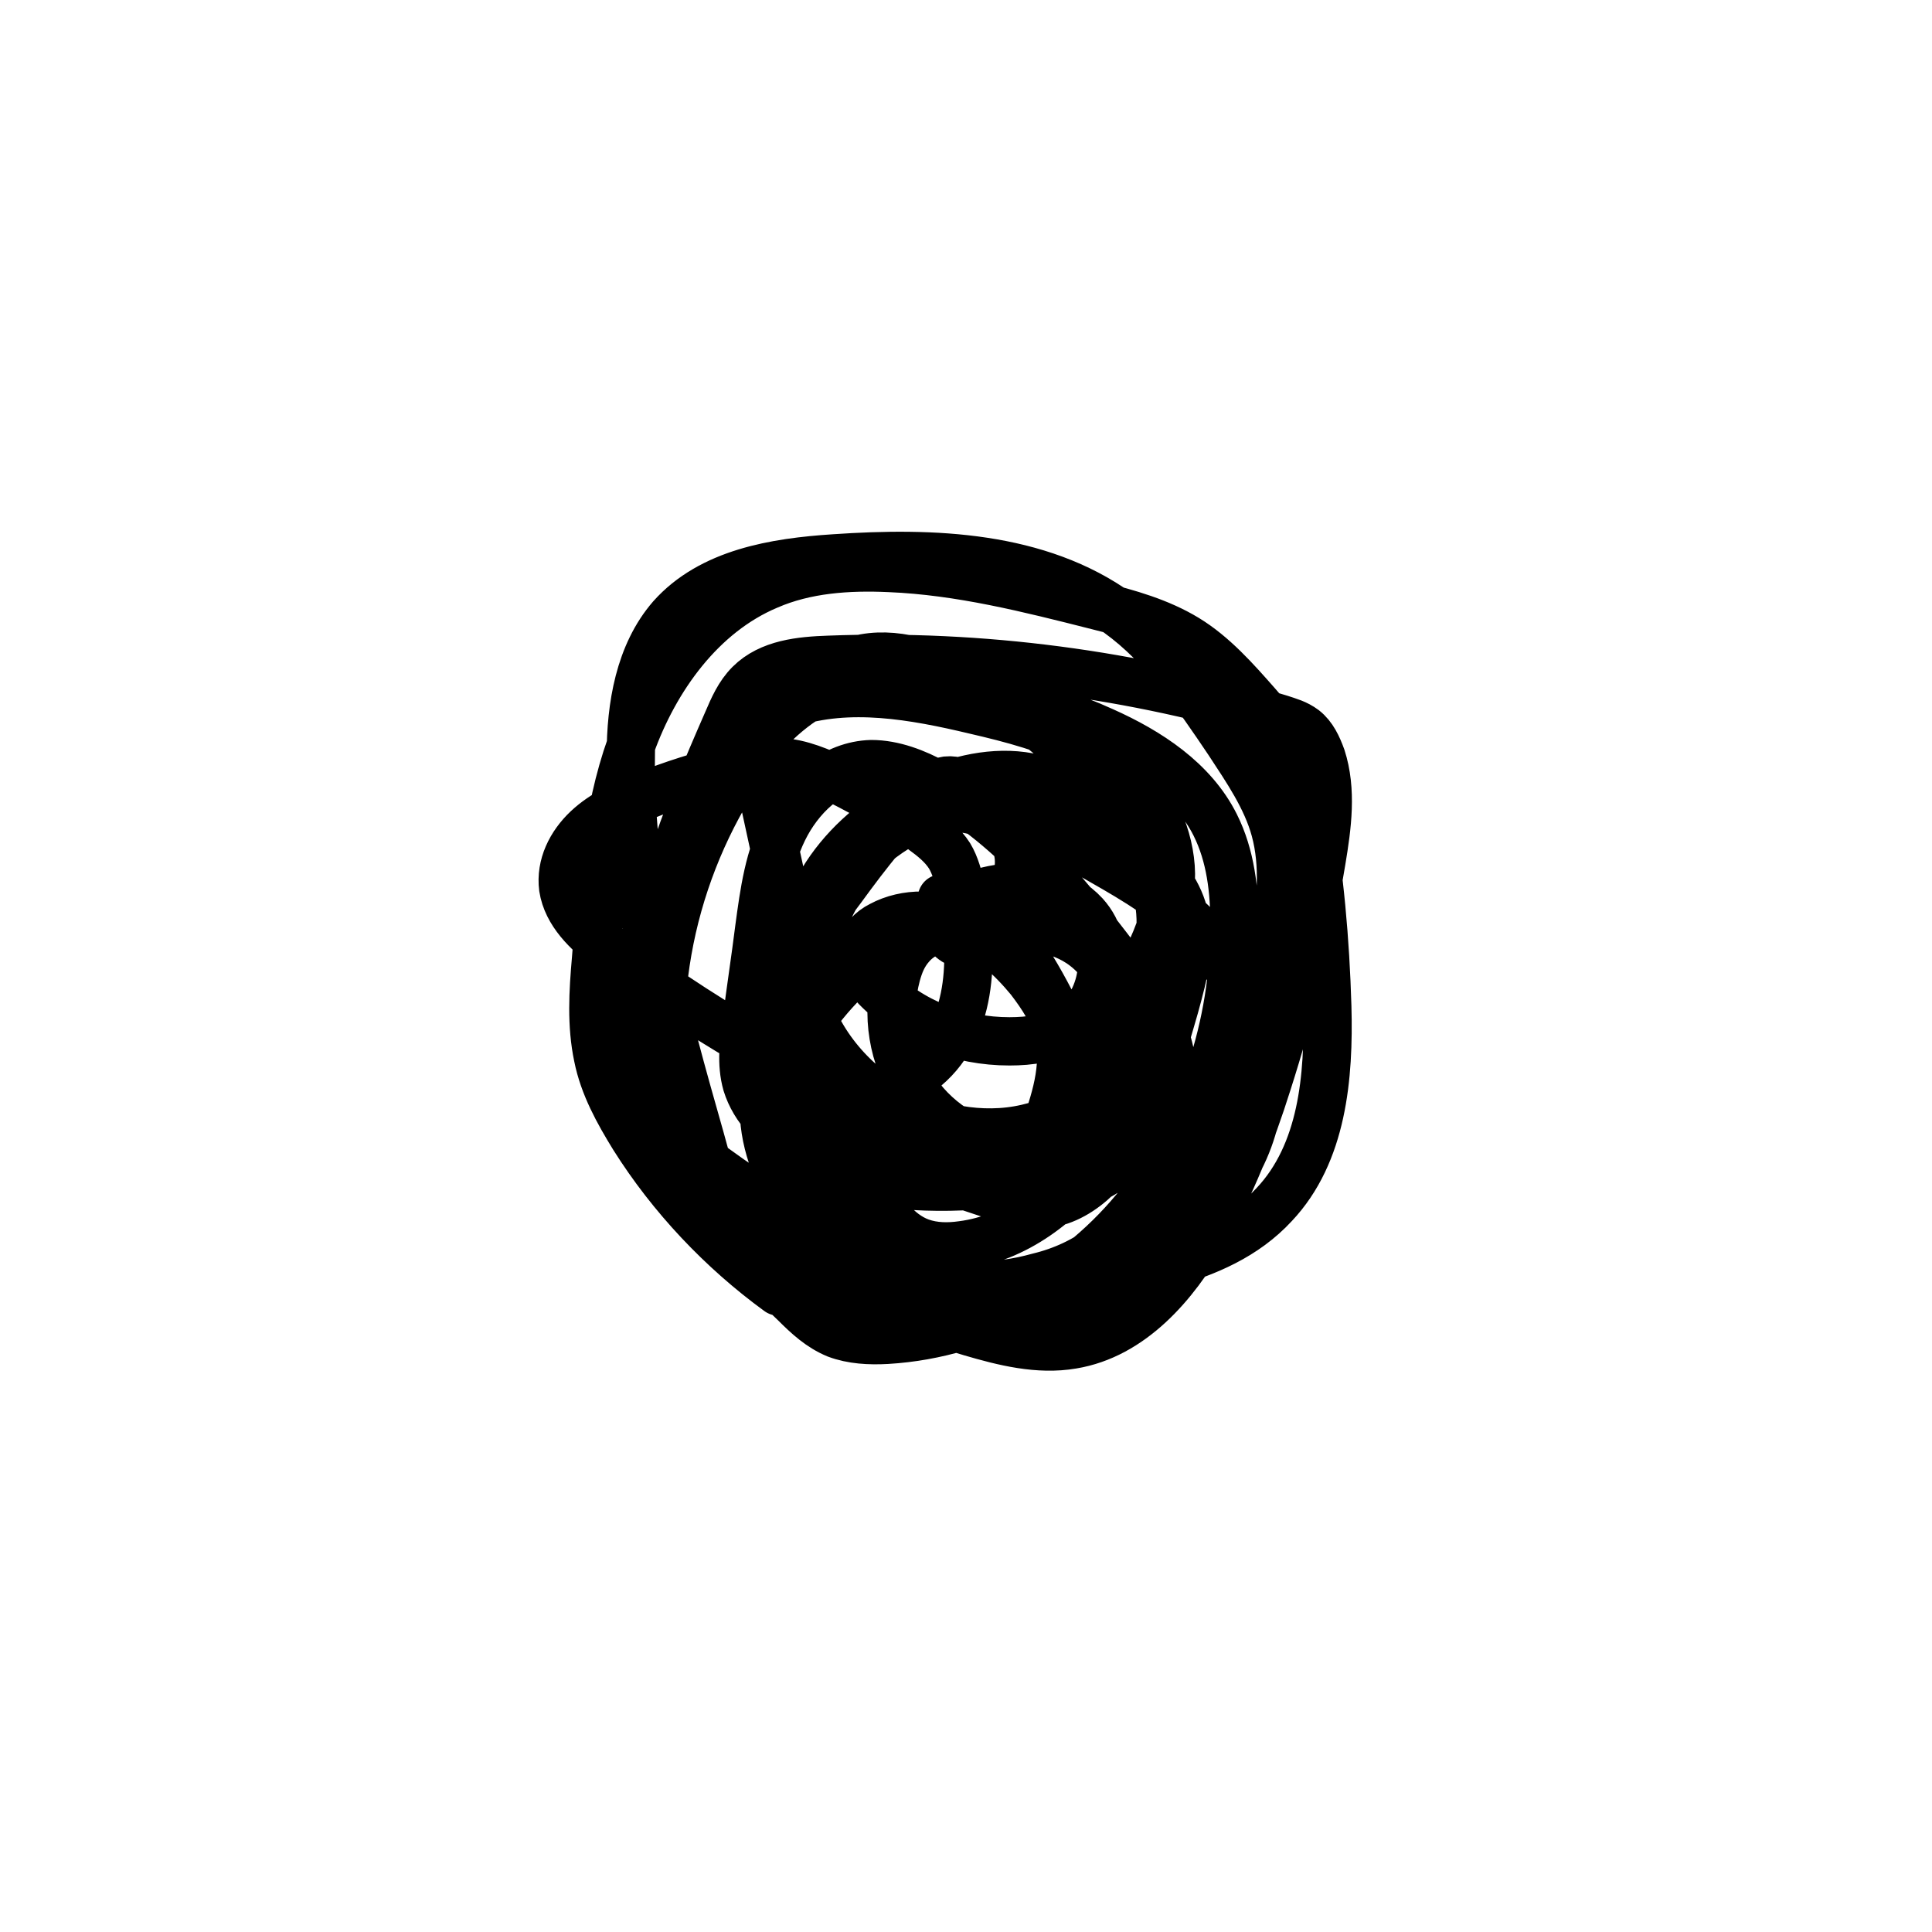 <?xml version="1.0" encoding="UTF-8"?>
<svg xmlns="http://www.w3.org/2000/svg" viewBox="0 0 20 20">
  <defs>
    <style>
      .cls-1 {
        stroke-width: 0px;
      }

      .cls-1, .cls-2 {
        fill: none;
      }

      .cls-2 {
        stroke: #000;
        stroke-linecap: round;
        stroke-linejoin: round;
        stroke-width: .5px;
      }
    </style>
  </defs>
  <g id="Layer_3" data-name="Layer 3">
    <rect class="cls-1" width="20" height="20"/>
  </g>
  <g id="Layer_2" data-name="Layer 2">
    <path class="cls-2" d="M8.06,13.37c-.59-.43-1.11-.98-1.5-1.6-.16-.26-.31-.53-.37-.83-.07-.33-.05-.67-.02-1.01.06-.75.11-1.51.36-2.21s.73-1.37,1.42-1.66c.39-.17.83-.2,1.26-.18.73.03,1.44.21,2.15.39.32.08.64.17.92.34s.51.43.73.68c.14.16.28.32.37.52.09.18.12.38.16.57.12.67.18,1.36.2,2.04.02.73-.05,1.52-.55,2.05-.6.65-1.59.68-2.43.94-.42.13-.85.33-1.27.22-.17-.04-.33-.14-.48-.23-.46-.29-.92-.59-1.36-.92-.33-.24-.65-.5-.86-.84-.27-.46-.3-1.03-.19-1.55s.36-1,.62-1.47c.38-.69.86-1.42,1.62-1.6.49-.12,1.01.03,1.5.17.36.11.73.22,1.08.38.47.21.93.51,1.16.97.16.32.2.68.2,1.04,0,1.03-.33,2.06-.97,2.87s-1.61,1.36-2.63,1.42c-.18.01-.36,0-.52-.06-.17-.07-.3-.19-.43-.32-.2-.19-.41-.39-.56-.63-.21-.32-.32-.7-.42-1.07-.37-1.3-.74-2.62-.72-3.97,0-.51.09-1.05.42-1.43.41-.46,1.07-.57,1.69-.61,1.02-.07,2.11-.03,2.94.57.47.34.81.84,1.14,1.33.19.29.39.58.48.91.1.37.06.75,0,1.13-.22,1.24-.75,2.43-1.54,3.42-.21.26-.47.53-.8.55-.14,0-.27-.03-.4-.07-1.1-.34-2.15-.86-3.08-1.54-.24-.17-.47-.36-.61-.63-.14-.28-.16-.6-.14-.91.06-1.07.47-2.09.9-3.07.06-.14.12-.28.23-.39.21-.21.53-.24.82-.25,1.58-.06,3.16.15,4.67.61.09.03.17.05.25.11.09.07.14.18.18.29.11.34.06.71,0,1.07-.13.78-.32,1.55-.56,2.3-.17.54-.38,1.07-.66,1.56-.3.53-.75,1.05-1.36,1.15-.35.06-.71-.03-1.05-.13-.47-.14-.93-.3-1.38-.49-.49-.2-.99-.45-1.32-.86-.36-.45-.49-1.04-.51-1.62-.04-1.31.47-2.62,1.39-3.56.17-.17.35-.34.58-.41.37-.13.77,0,1.13.16.75.36,1.39.94,1.82,1.65.14.23.26.48.3.75.06.34,0,.69-.09,1.02-.13.55-.31,1.1-.64,1.56s-.82.83-1.37.9c-.14.02-.29.02-.43-.03-.25-.09-.42-.34-.54-.58-.36-.7-.53-1.48-.7-2.25-.15-.69-.3-1.38-.45-2.07-.04-.16-.07-.34.02-.48.07-.11.19-.17.32-.2.61-.2,1.28-.08,1.91.07.39.09.77.19,1.12.37s.66.47.81.83c.07.18.11.38.1.57-.02.28-.12.55-.24.8-.21.46-.46.9-.74,1.31-.29.42-.66.84-1.16.94-.32.06-.64-.01-.95-.09-.27-.06-.53-.13-.77-.26s-.45-.34-.53-.6c-.06-.21-.03-.43,0-.65.04-.32.09-.64.13-.96.05-.37.1-.75.28-1.08s.5-.61.88-.62c.23,0,.46.09.66.2.83.46,1.43,1.22,2,1.98.13.17.25.33.34.53.21.47.13,1.03-.06,1.5-.12.29-.28.57-.52.77-.2.16-.44.27-.69.33-.43.12-.9.13-1.31-.05-.53-.24-.86-.79-1.03-1.35-.37-1.23-.01-2.71,1.03-3.46.25-.18.54-.32.85-.29.21.02.4.1.59.19.42.2.88.43,1.06.86.13.33.07.7-.01,1.04-.08.32-.17.63-.35.9-.27.39-.74.63-1.22.66s-.96-.13-1.34-.42c-.42-.32-.73-.82-.74-1.35-.01-.79.63-1.47,1.36-1.76.34-.14.72-.22,1.08-.13.43.1.77.42,1.08.73.18.18.36.37.44.62.11.33.01.68-.08,1.01-.13.45-.26.91-.48,1.32-.19.36-.52.72-.93.73-.16,0-.32-.05-.47-.1-.7-.23-1.39-.47-2.09-.7-.06-.02-.11-.04-.15-.08-.03-.03-.05-.07-.06-.11-.15-.39-.09-.84.07-1.22s.41-.73.66-1.06c.27-.37.55-.74.9-1.02.06-.05.12-.09.19-.1.09-.01.18.03.26.08.41.23.81.45,1.22.68.35.2.71.4,1.01.67.45.41.74,1,.75,1.61s-.29,1.22-.81,1.55c-.19.12-.41.21-.63.29l-1.71.64c-.11.04-.22.08-.34.07-.18-.01-.32-.14-.45-.26-.55-.51-1.14-1.1-1.19-1.85-.01-.23.02-.45.07-.67.18-.92.55-1.9,1.37-2.36.19-.11.41-.18.62-.16s.43.14.53.33c.15.32-.07.69-.31.95-.05.05-.11.11-.18.12-.1.02-.2-.07-.24-.16s-.03-.21-.02-.31c.28-.09.55.16.72.4.3.42.54.89.71,1.38.07.21.13.45.05.66-.13.34-.54.47-.9.51-.66.08-1.34.02-1.98-.16-.07-.02-.15-.05-.21-.1-.1-.09-.12-.23-.11-.36.02-.87.7-1.58,1.43-2.05.27-.17.56-.33.88-.38s.67.03.89.27c.3.33.21.93-.17,1.17-.18.11-.4.14-.61.14-.51,0-1.02-.19-1.38-.56-.1-.11-.19-.24-.16-.39.02-.11.11-.2.21-.25.26-.14.59-.13.86,0s.49.33.68.56c.13.17.25.35.3.56.08.35-.04.71-.16,1.04-.02.06-.05.13-.1.16-.05.03-.11.03-.16.02-.42-.04-.82-.27-1.06-.62s-.31-.8-.2-1.21c.03-.11.07-.21.15-.3.19-.22.53-.23.82-.22.34,0,.71.02.98.23.34.26.43.73.49,1.15.06.41.08.91-.26,1.17-.27.2-.64.14-.95.04-.43-.14-.84-.34-1.25-.55-1.03-.53-2.06-1.08-2.97-1.8-.21-.16-.42-.36-.46-.62-.03-.23.08-.45.25-.61s.38-.25.59-.34c.29-.12.59-.21.9-.29.17-.04.34-.08.51-.06.21.01.41.1.61.19.3.15.59.32.86.51.11.08.21.16.28.27.06.1.09.22.12.34.13.65.14,1.42-.37,1.85"/>
  </g>
</svg>